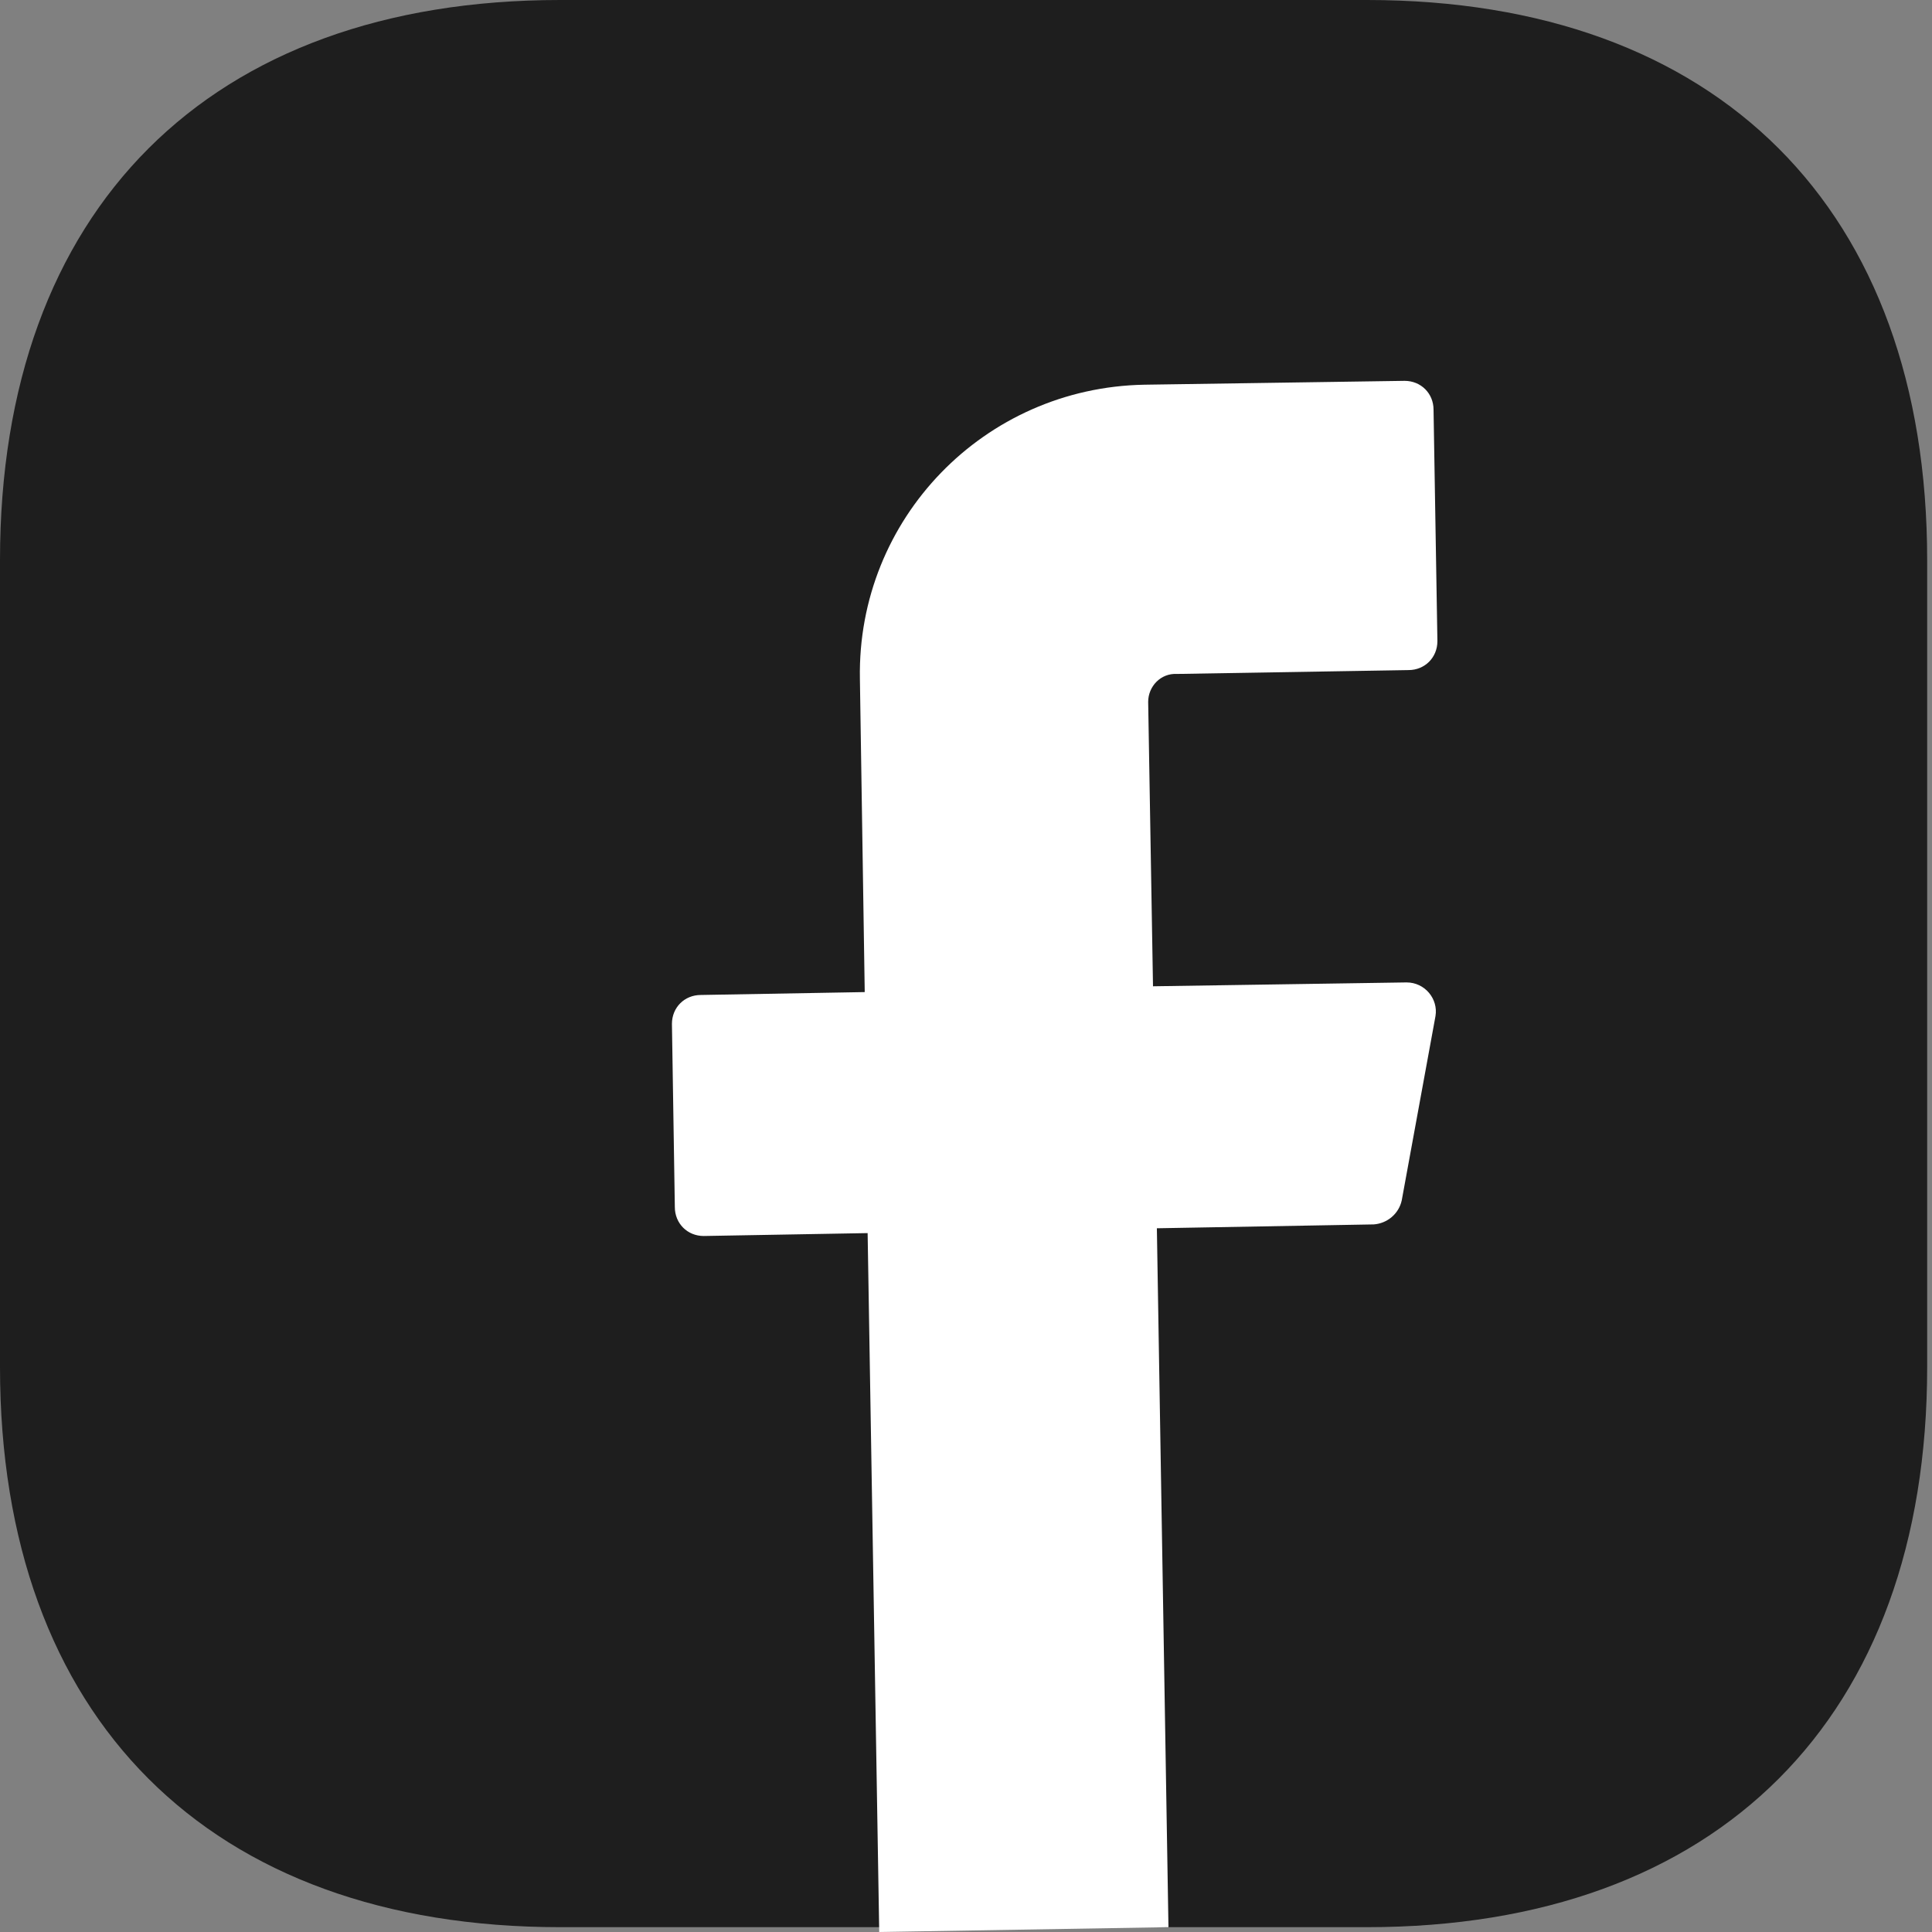 <svg width="24" height="24" viewBox="0 0 24 24" fill="none" xmlns="http://www.w3.org/2000/svg">
<rect x="0" y="0" width="24" height="24" fill="#808080" stroke="none"/>
<path d="M16.982 0H6.958C2.599 0 -0 2.599 -0 6.958V16.982C-0 21.341 2.599 23.94 6.958 23.94H16.982C21.341 23.94 23.94 21.341 23.94 16.982V6.958C23.94 2.599 21.341 0 16.982 0Z" fill="#1E1E1E"/>
<path d="M14.263 8.719L14.323 12.252L17.473 12.204C17.7 12.204 17.868 12.408 17.832 12.623L17.413 14.911C17.377 15.078 17.233 15.198 17.065 15.21L14.371 15.258L14.515 23.94L10.922 24L10.778 15.318L8.742 15.354C8.539 15.354 8.383 15.198 8.383 14.994L8.347 12.719C8.347 12.515 8.503 12.36 8.706 12.36L10.742 12.324L10.682 8.432C10.646 6.444 12.227 4.815 14.215 4.779L17.448 4.731C17.652 4.731 17.808 4.887 17.808 5.09L17.856 7.964C17.856 8.168 17.7 8.324 17.497 8.324L14.622 8.372C14.419 8.36 14.263 8.527 14.263 8.719Z" fill="white"/>
</svg>
